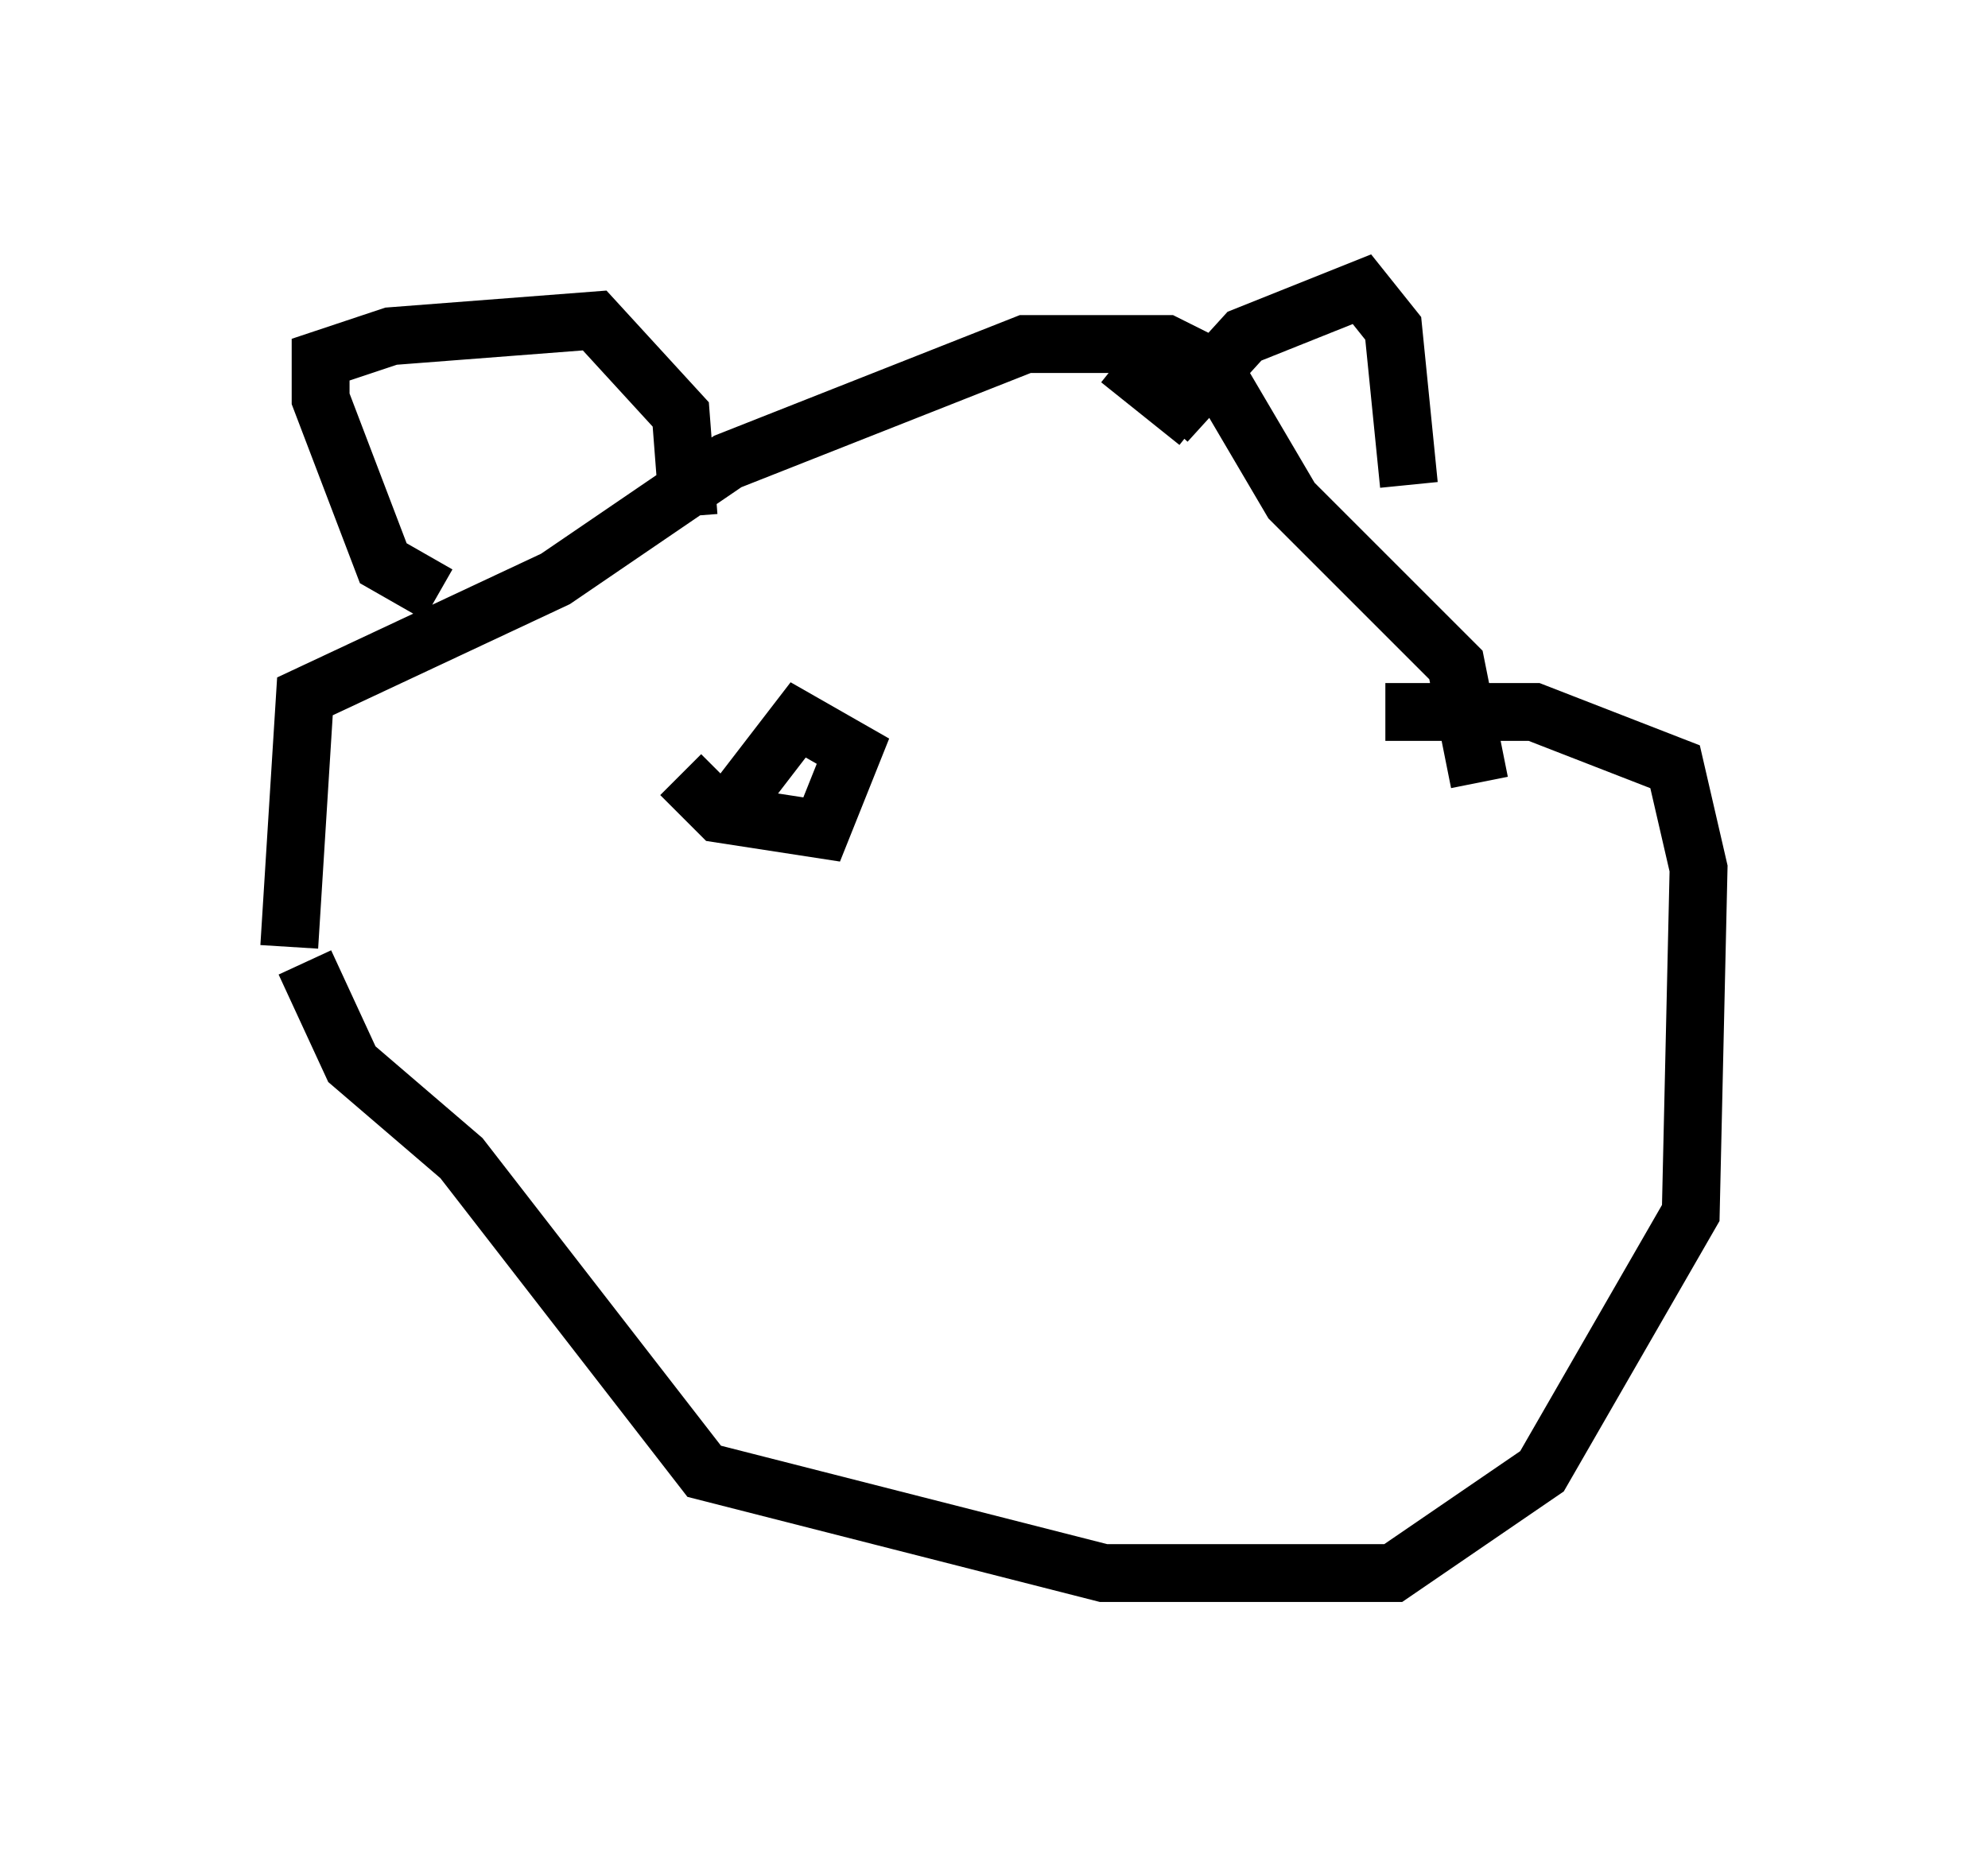 <?xml version="1.0" encoding="utf-8" ?>
<svg baseProfile="full" height="32.192" version="1.1" width="34.357" xmlns="http://www.w3.org/2000/svg" xmlns:ev="http://www.w3.org/2001/xml-events" xmlns:xlink="http://www.w3.org/1999/xlink"><defs /><rect fill="white" height="32.192" width="34.357" x="0" y="0" /><path d="M5.135, 18.802 m0.0, 0.0 m14.208, -12.584 l1.353, 1.083 m-15.697, 9.066 l0.271, -4.33 4.33, -2.03 l2.977, -2.03 5.142, -2.03 l2.436, 0.0 0.812, 0.406 l1.353, 2.3 2.842, 2.842 l0.406, 2.03 m-17.997, -3.248 l-0.947, -0.541 -1.083, -2.842 l0.0, -0.677 1.218, -0.406 l3.518, -0.271 1.488, 1.624 l0.135, 1.759 m8.254, -1.624 l1.353, -1.488 2.03, -0.812 l0.541, 0.677 0.271, 2.706 m-19.08, 8.254 l0.812, 1.759 1.894, 1.624 l4.195, 5.413 6.901, 1.759 l5.007, 0.0 2.571, -1.759 l2.571, -4.465 0.135, -5.954 l-0.406, -1.759 -2.436, -0.947 l-2.571, 0.0 m-12.178, 1.083 l0.677, 0.677 1.759, 0.271 l0.541, -1.353 -0.947, -0.541 l-1.353, 1.759 " fill="none" stroke="black" stroke-width="1" /></svg>